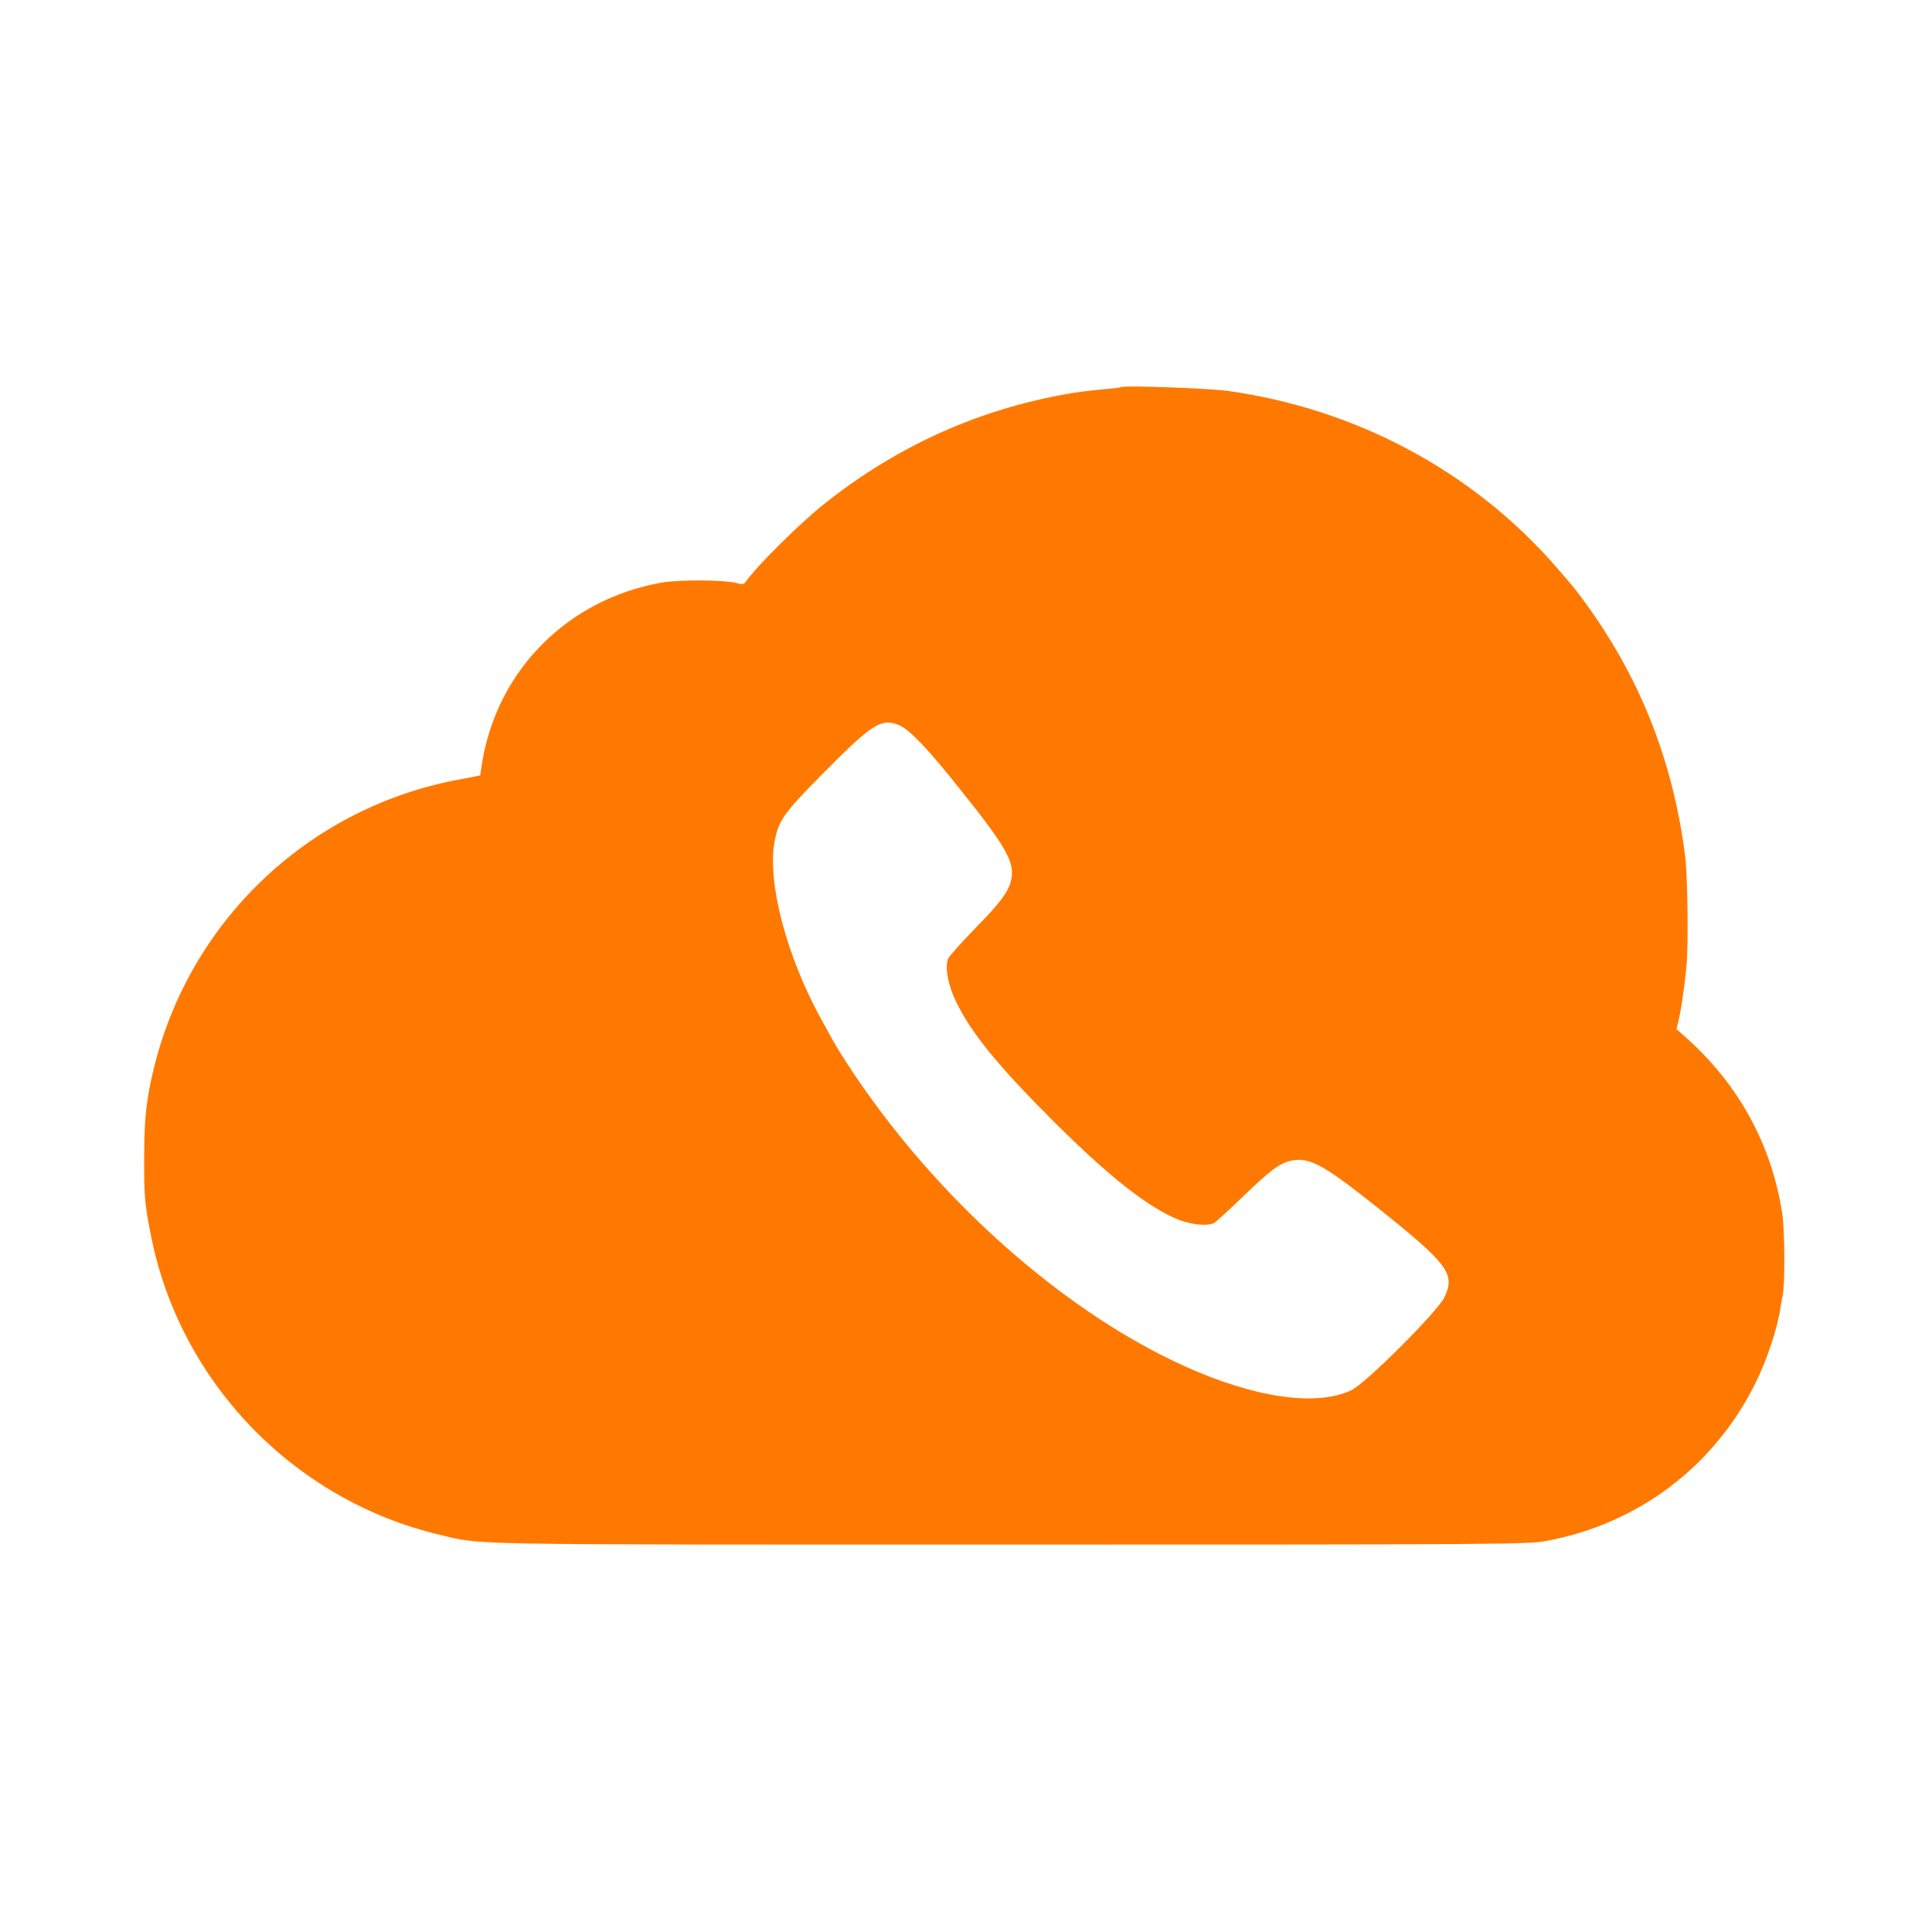 <!-- Generated by IcoMoon.io -->
<svg version="1.1" xmlns="http://www.w3.org/2000/svg" width="32" height="32" viewBox="0 0 32 32">
<title>numero_unique</title>
<path fill="#ff7900" d="M18.554 6.416c-0.003 0.003-0.118 0.019-0.25 0.029-0.352 0.035-0.467 0.048-0.752 0.102-1.443 0.275-2.736 0.874-3.904 1.802-0.387 0.307-1.114 1.027-1.283 1.27-0.042 0.061-0.061 0.067-0.166 0.038-0.211-0.054-0.96-0.058-1.248-0.006-1.542 0.275-2.707 1.44-2.963 2.966l-0.035 0.227-0.432 0.083c-2.445 0.486-4.384 2.346-4.973 4.768-0.125 0.515-0.157 0.819-0.16 1.44-0.003 0.659 0.006 0.787 0.106 1.296 0.467 2.442 2.362 4.416 4.787 4.989 0.726 0.173 0.224 0.163 9.44 0.163 8.23 0 8.589-0.003 8.896-0.061 1.51-0.282 2.762-1.222 3.45-2.595 0.202-0.406 0.374-0.928 0.426-1.28 0.006-0.054 0.019-0.131 0.032-0.176 0.042-0.186 0.038-1.078-0.006-1.376-0.179-1.146-0.723-2.138-1.61-2.925l-0.141-0.125 0.035-0.147c0.038-0.15 0.090-0.499 0.128-0.867 0.038-0.346 0.022-1.53-0.022-1.872-0.198-1.523-0.717-2.861-1.581-4.077-0.218-0.304-0.23-0.32-0.547-0.685-1.382-1.59-3.312-2.624-5.443-2.922-0.326-0.045-1.744-0.096-1.782-0.061zM14.896 12.013c0.166 0.070 0.474 0.39 0.995 1.046 0.752 0.938 0.906 1.2 0.864 1.478-0.032 0.208-0.163 0.394-0.621 0.858-0.224 0.23-0.419 0.451-0.432 0.486-0.054 0.141 0 0.435 0.131 0.704 0.246 0.515 0.698 1.069 1.587 1.958 0.944 0.944 1.603 1.462 2.106 1.661 0.208 0.080 0.454 0.106 0.573 0.058 0.032-0.013 0.246-0.208 0.48-0.435 0.486-0.47 0.64-0.582 0.858-0.611 0.278-0.038 0.531 0.109 1.389 0.794 1.165 0.931 1.283 1.091 1.098 1.478-0.122 0.246-1.306 1.427-1.542 1.539-0.582 0.275-1.603 0.125-2.765-0.4-2.125-0.963-4.33-2.979-5.734-5.245-0.061-0.099-0.083-0.141-0.291-0.518-0.573-1.050-0.886-2.259-0.762-2.928 0.064-0.342 0.154-0.47 0.749-1.072 0.87-0.883 1.014-0.976 1.318-0.851z"></path>
</svg>
